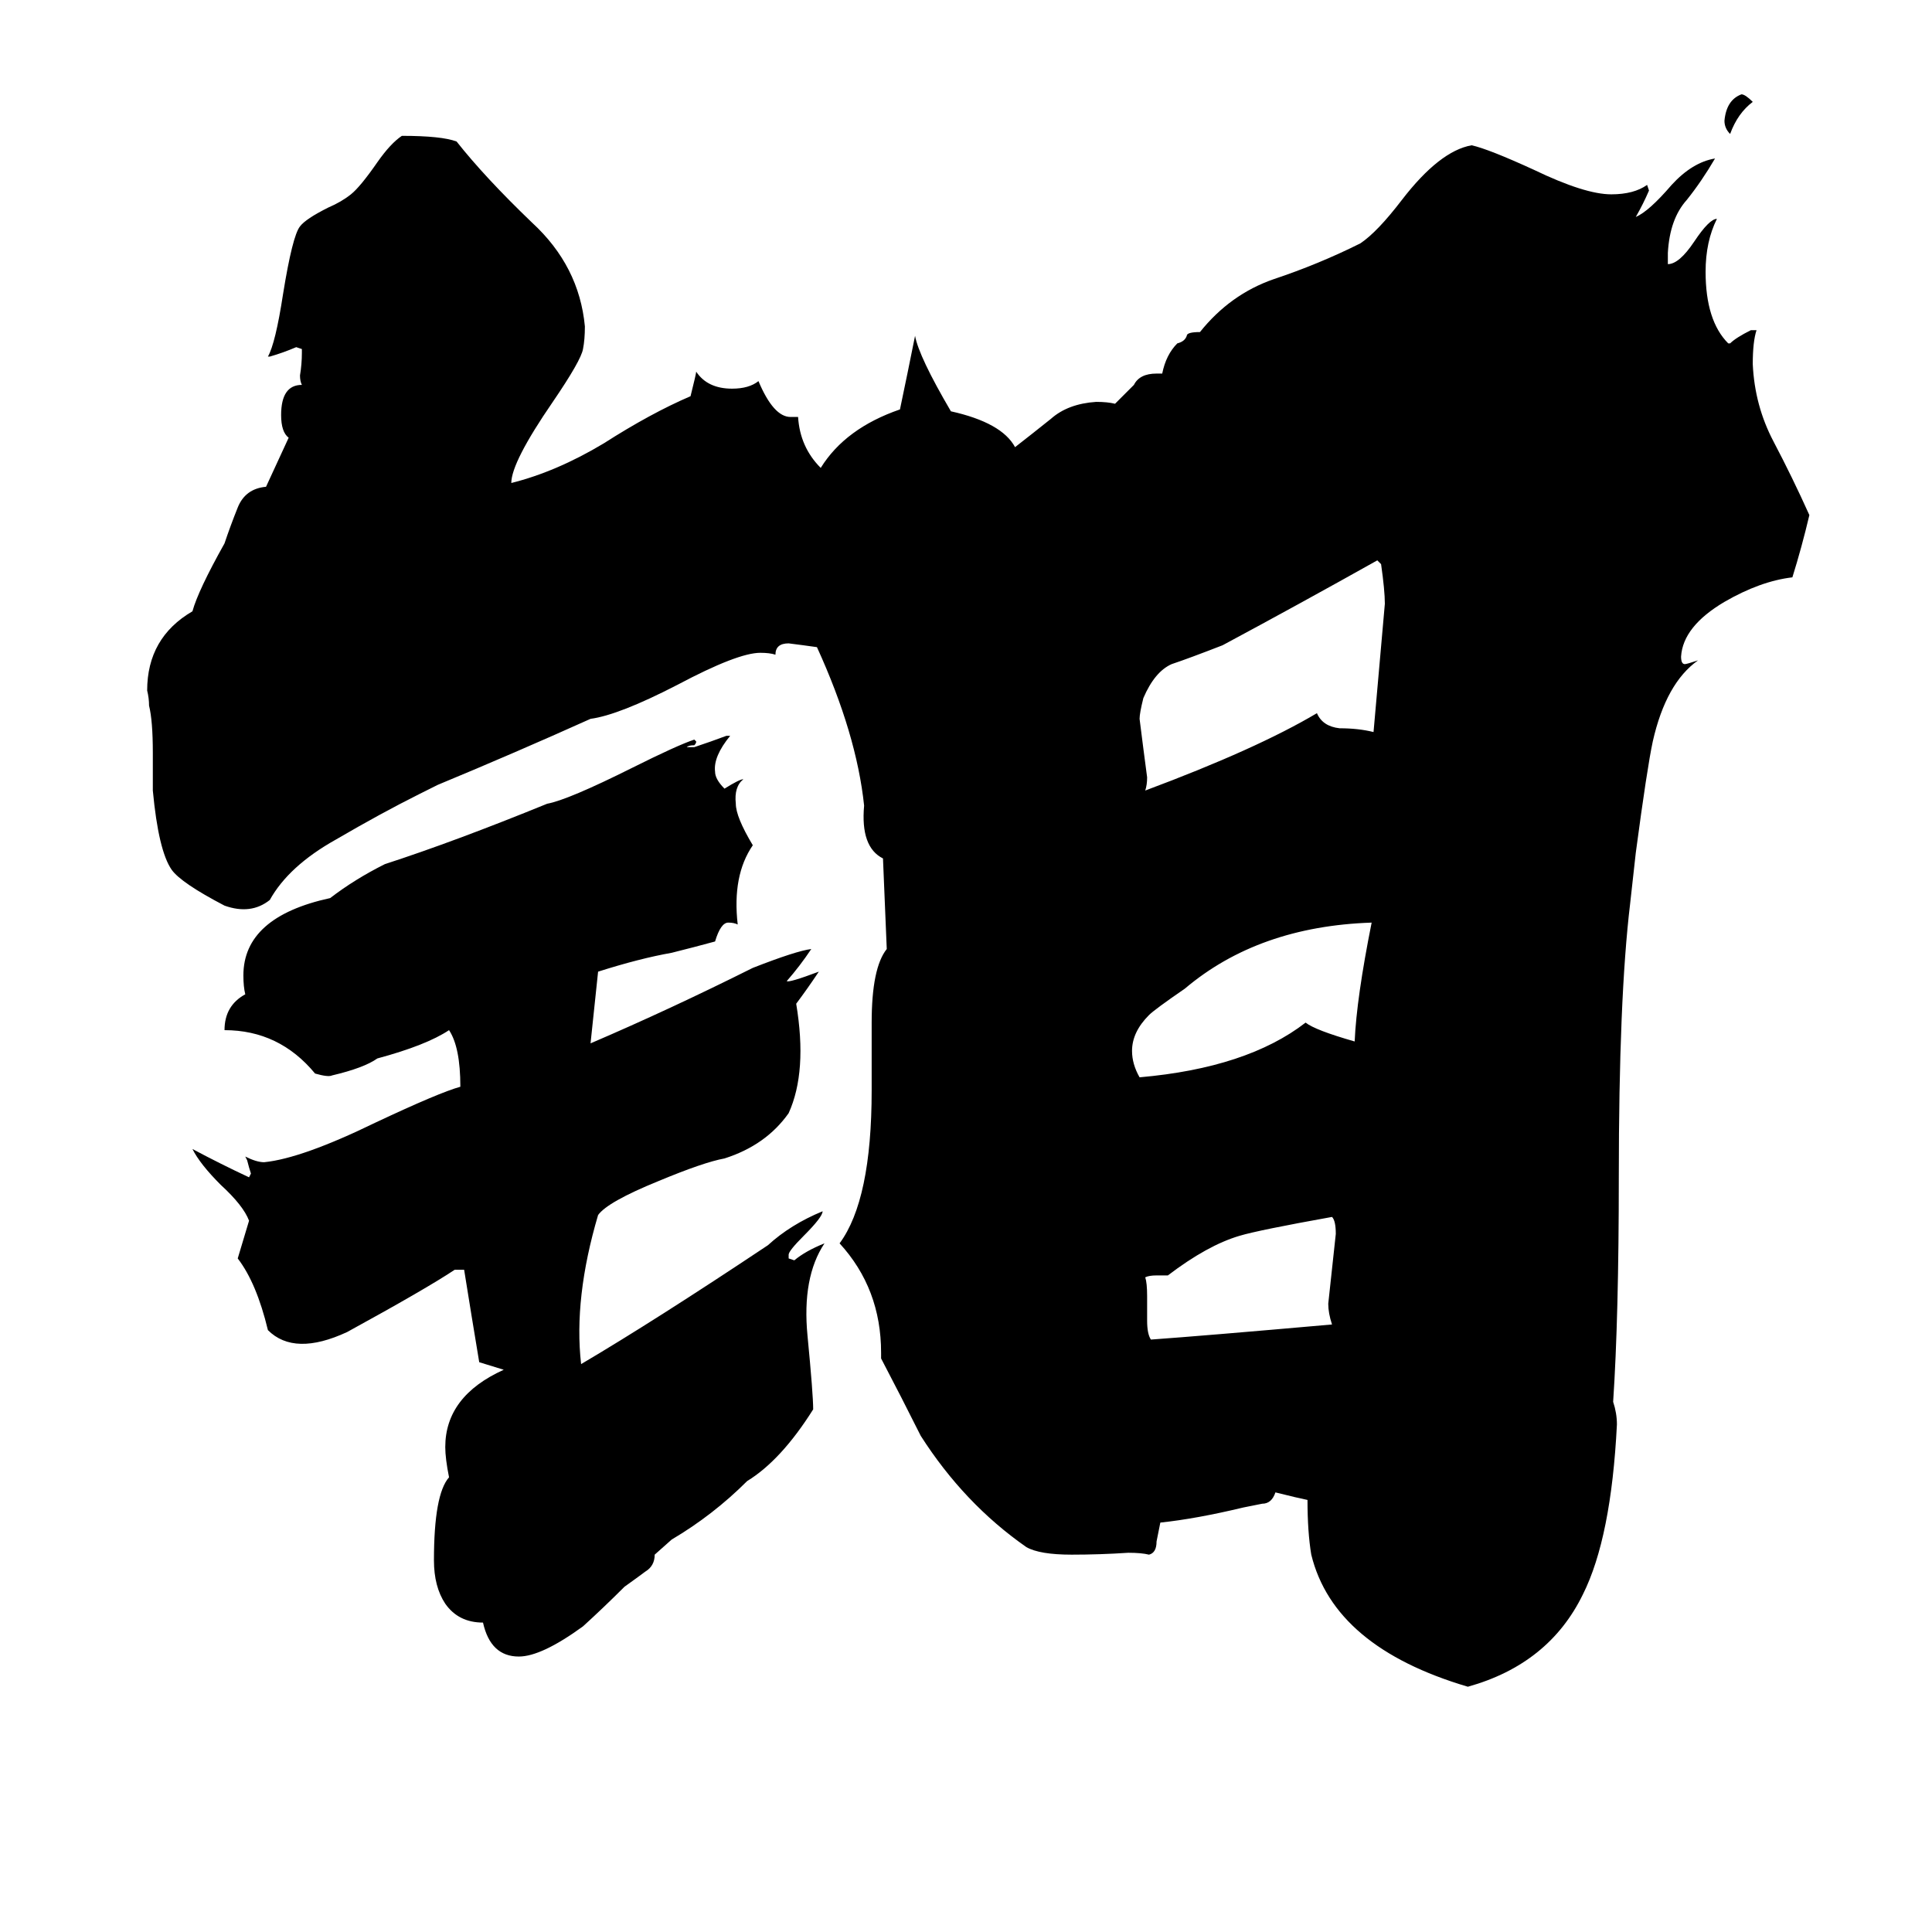 <svg xmlns="http://www.w3.org/2000/svg" viewBox="0 -800 1024 1024">
	<path fill="#000000" d="M708 -146Q708 -153 706 -155Q667 -148 657 -145Q640 -140 619 -124H613Q609 -124 607 -123Q608 -120 608 -113V-100Q608 -93 610 -90Q638 -92 706 -98Q704 -104 704 -109Q706 -127 708 -146ZM727 -311Q667 -309 628 -276Q612 -265 609 -262Q600 -253 600 -243Q600 -236 604 -229Q661 -234 692 -258Q697 -254 718 -248Q719 -271 727 -311ZM734 -480Q734 -487 732 -501L730 -503Q689 -480 648 -458Q630 -451 621 -448Q612 -444 606 -430Q604 -422 604 -419Q606 -403 608 -388Q608 -384 607 -381Q666 -403 698 -422Q701 -415 710 -414Q720 -414 728 -412Q731 -446 734 -480ZM347 24Q347 30 342 33Q338 36 331 41Q320 52 309 62Q287 78 275 78Q260 78 256 60Q243 60 236 50Q230 41 230 27Q230 -8 238 -17Q236 -27 236 -33Q236 -60 267 -74L254 -78Q250 -102 246 -127H241Q226 -117 184 -94Q156 -81 142 -95Q136 -120 126 -133L132 -153Q129 -161 117 -172Q106 -183 102 -191Q117 -183 132 -176L133 -178Q132 -181 131 -185L130 -187Q136 -184 140 -184Q160 -186 199 -205Q233 -221 244 -224Q244 -245 238 -254Q226 -246 200 -239Q193 -234 176 -230Q174 -229 167 -231Q148 -254 119 -254Q119 -267 130 -273Q129 -277 129 -283Q129 -314 175 -324Q188 -334 204 -342Q241 -354 290 -374Q301 -376 335 -393Q359 -405 368 -408L369 -407Q369 -406 368 -405Q365 -405 364 -404H368Q377 -407 385 -410H387Q378 -399 379 -391Q379 -387 384 -382Q392 -387 394 -387Q389 -383 390 -374Q390 -367 399 -352Q388 -336 391 -310Q389 -311 386 -311Q382 -311 379 -301Q368 -298 356 -295Q339 -292 317 -285Q315 -266 313 -247Q355 -265 399 -287Q422 -296 430 -297Q424 -288 417 -280Q418 -279 434 -285Q428 -276 422 -268Q428 -232 418 -210Q406 -193 384 -186Q373 -184 349 -174Q322 -163 317 -156Q304 -112 308 -77Q347 -100 407 -140Q419 -151 436 -158Q436 -155 426 -145Q418 -137 418 -135V-133L421 -132Q427 -137 437 -141Q425 -123 428 -92Q431 -61 431 -53Q414 -26 396 -15Q378 3 356 16ZM929 -746Q921 -740 917 -729Q914 -732 914 -736Q915 -747 923 -750Q925 -750 929 -746ZM435 -552Q448 -573 477 -583Q481 -602 485 -622Q487 -611 504 -582Q531 -576 538 -563Q547 -570 557 -578Q566 -586 581 -587Q587 -587 591 -586L601 -596Q604 -602 613 -602H616Q618 -612 624 -618Q628 -619 629 -622Q629 -624 636 -624Q652 -644 675 -652Q699 -660 721 -671Q730 -677 743 -694Q763 -720 780 -723Q789 -721 813 -710Q840 -697 854 -697Q866 -697 873 -702L874 -699Q871 -692 867 -685Q874 -688 886 -702Q897 -714 909 -716Q902 -704 894 -694Q885 -684 884 -666V-660Q890 -660 898 -672Q906 -684 910 -684Q904 -672 904 -656Q904 -630 916 -618H917Q920 -621 928 -625H931Q929 -619 929 -607Q930 -585 940 -566Q950 -547 959 -527Q955 -510 950 -494Q933 -492 914 -481Q892 -468 891 -452Q891 -448 893 -448Q894 -448 900 -450Q883 -438 876 -407Q873 -393 867 -348L864 -321Q858 -271 858 -176Q858 -102 855 -57Q857 -51 857 -45Q854 15 839 45Q821 82 778 94Q707 73 695 24Q693 12 693 -5Q688 -6 676 -9Q674 -3 669 -3Q664 -2 659 -1Q634 5 615 7L613 17Q613 23 609 24Q605 23 598 23Q583 24 568 24Q551 24 544 20Q511 -3 488 -39Q478 -59 467 -80V-83Q467 -117 445 -141Q462 -164 462 -222V-258Q462 -287 470 -297L468 -345Q456 -351 458 -373Q454 -411 433 -457Q426 -458 418 -459Q411 -459 411 -453Q408 -454 403 -454Q391 -454 359 -437Q328 -421 313 -419Q273 -401 232 -384L222 -379Q202 -369 178 -355Q153 -341 143 -323Q133 -315 119 -320Q96 -332 91 -339Q84 -349 81 -381V-401Q81 -418 79 -426Q79 -430 78 -434Q78 -462 102 -476Q105 -487 119 -512Q122 -521 126 -531Q130 -541 141 -542L153 -568Q149 -571 149 -580Q149 -596 160 -596Q159 -598 159 -601Q160 -607 160 -613V-615L157 -616Q150 -613 143 -611H142Q146 -618 150 -644Q155 -675 159 -680Q162 -684 174 -690Q181 -693 186 -697Q191 -701 200 -714Q207 -724 213 -728Q234 -728 242 -725Q257 -706 282 -682Q307 -659 310 -627Q310 -620 309 -615Q308 -609 293 -587Q271 -555 271 -544Q295 -550 320 -565Q345 -581 366 -590Q369 -602 369 -603Q375 -594 388 -594Q397 -594 402 -598Q410 -579 419 -579H423Q424 -563 435 -552Z"/>
</svg>